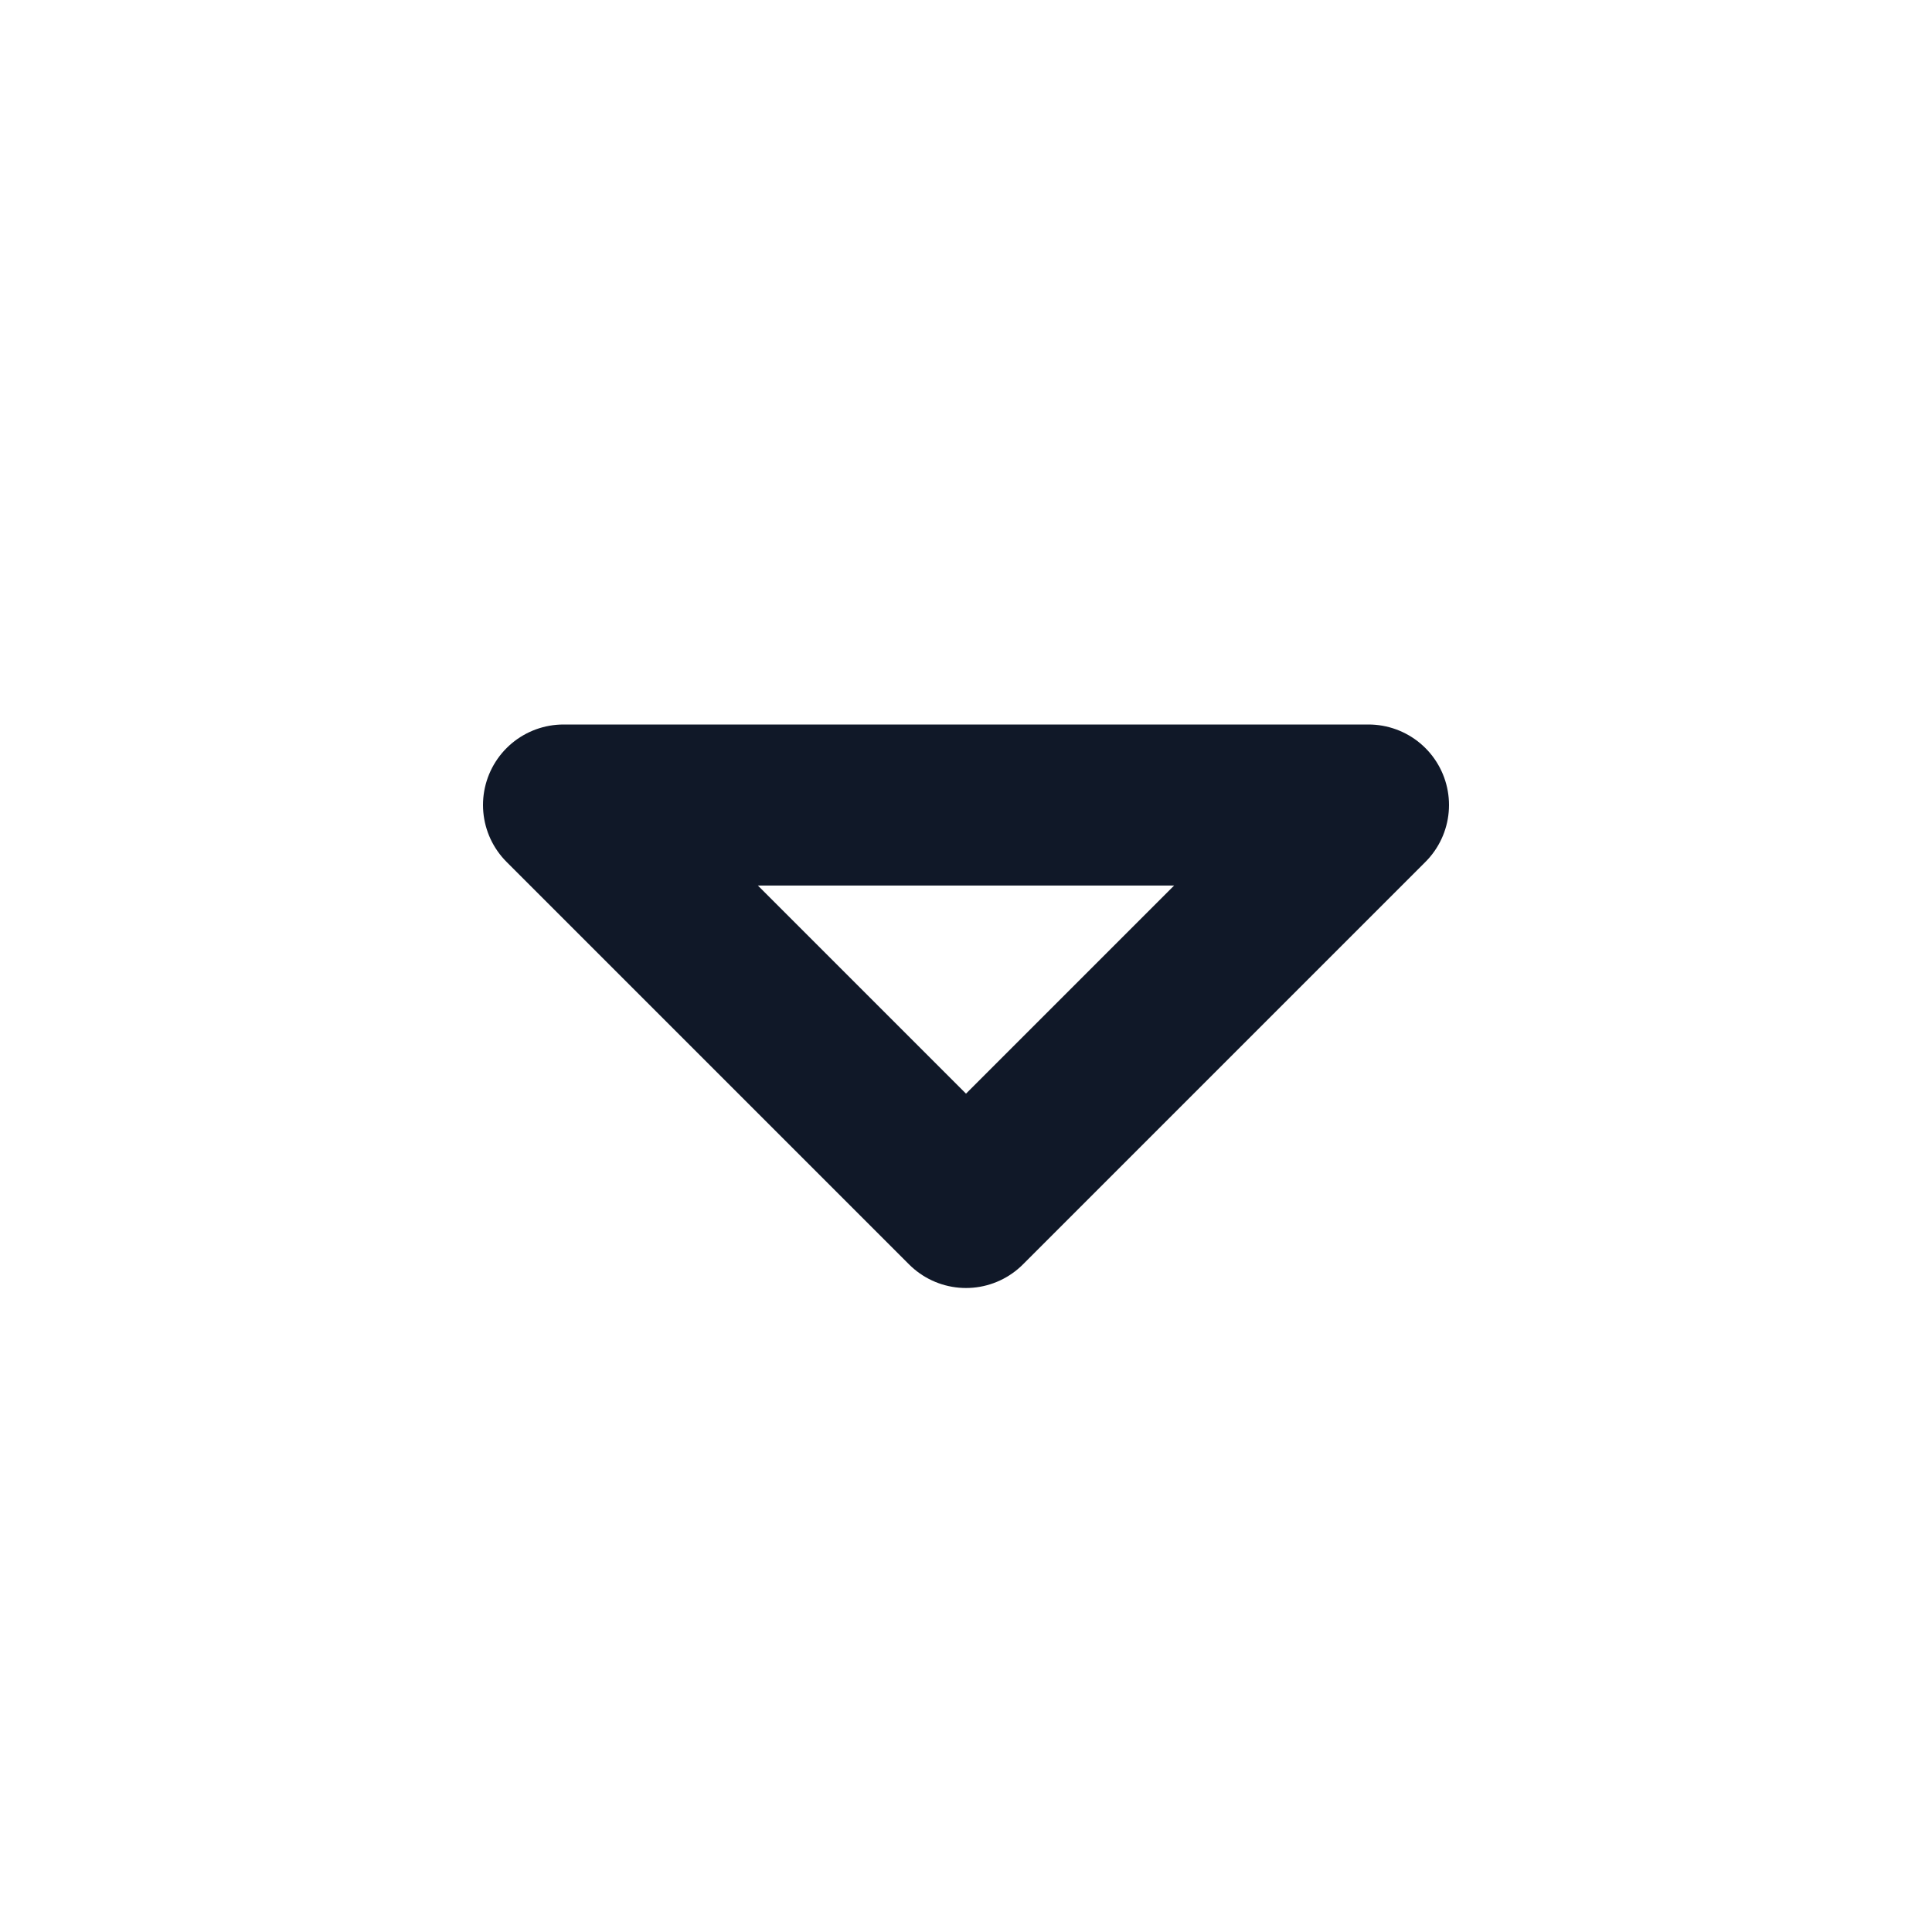 <svg width="24" height="24" viewBox="0 0 24 24" fill="none" xmlns="http://www.w3.org/2000/svg">
<path d="m7 10 5 5 5-5z" stroke="#101828" stroke-width="2" stroke-linecap="round" stroke-linejoin="round"/>
</svg>
